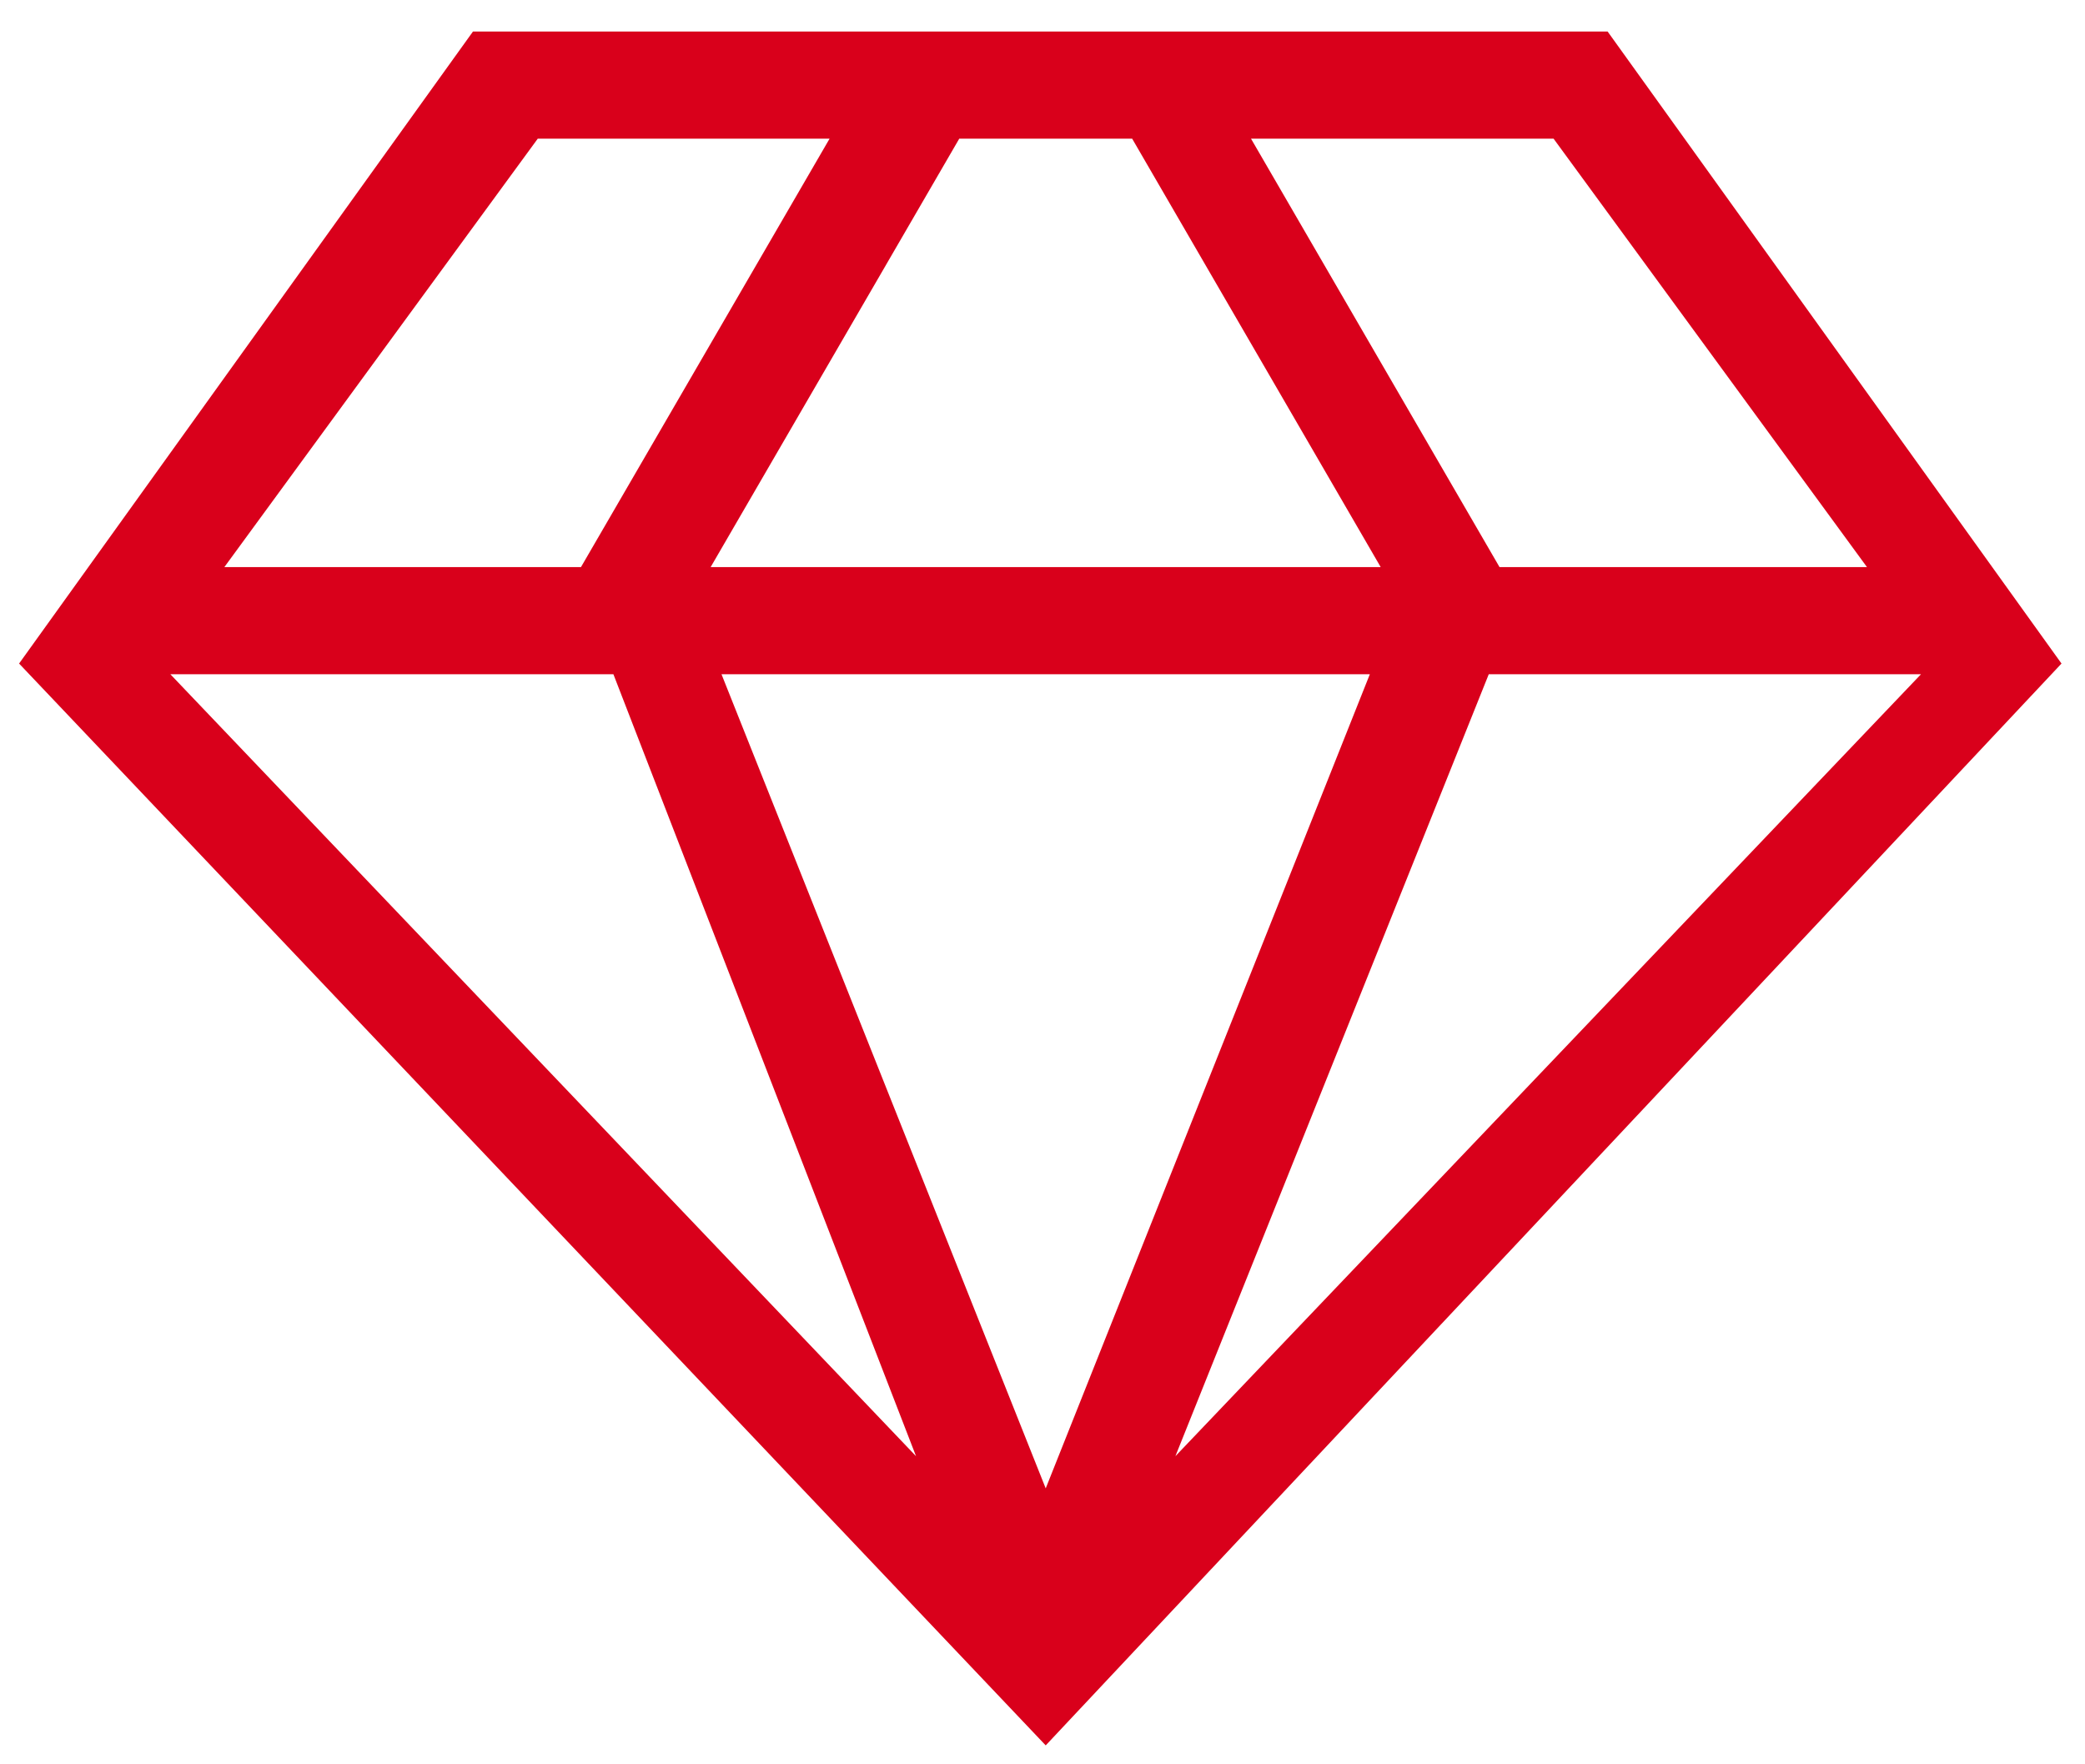 ﻿<?xml version="1.0" encoding="utf-8"?>
<svg version="1.1" xmlns:xlink="http://www.w3.org/1999/xlink" width="26px" height="22px" xmlns="http://www.w3.org/2000/svg">
  <g transform="matrix(1 0 0 1 -29 -752 )">
    <path d="M 11.962 1.729  L 8.862 7.071  L 17.217 7.071  L 14.118 1.729  L 11.962 1.729  Z M 17.082 8.407  L 8.997 8.407  L 13.04 18.559  L 17.082 8.407  Z M 18.699 7.071  L 23.281 7.071  L 19.373 1.729  L 15.6 1.729  L 18.699 7.071  Z M 14.657 18.158  L 23.955 8.407  L 18.565 8.407  L 14.657 18.158  Z M 6.706 1.729  L 2.798 7.071  L 7.245 7.071  L 10.345 1.729  L 6.706 1.729  Z M 7.649 8.407  L 2.124 8.407  L 11.423 18.158  L 7.649 8.407  Z M 25.707 8.274  L 13.04 21.764  L 0.238 8.274  L 5.898 0.393  L 20.047 0.393  L 25.707 8.274  Z " fill-rule="nonzero" fill="#d9001b" stroke="none" transform="matrix(1 0 0 1 29 752 )" />
  </g>
</svg>